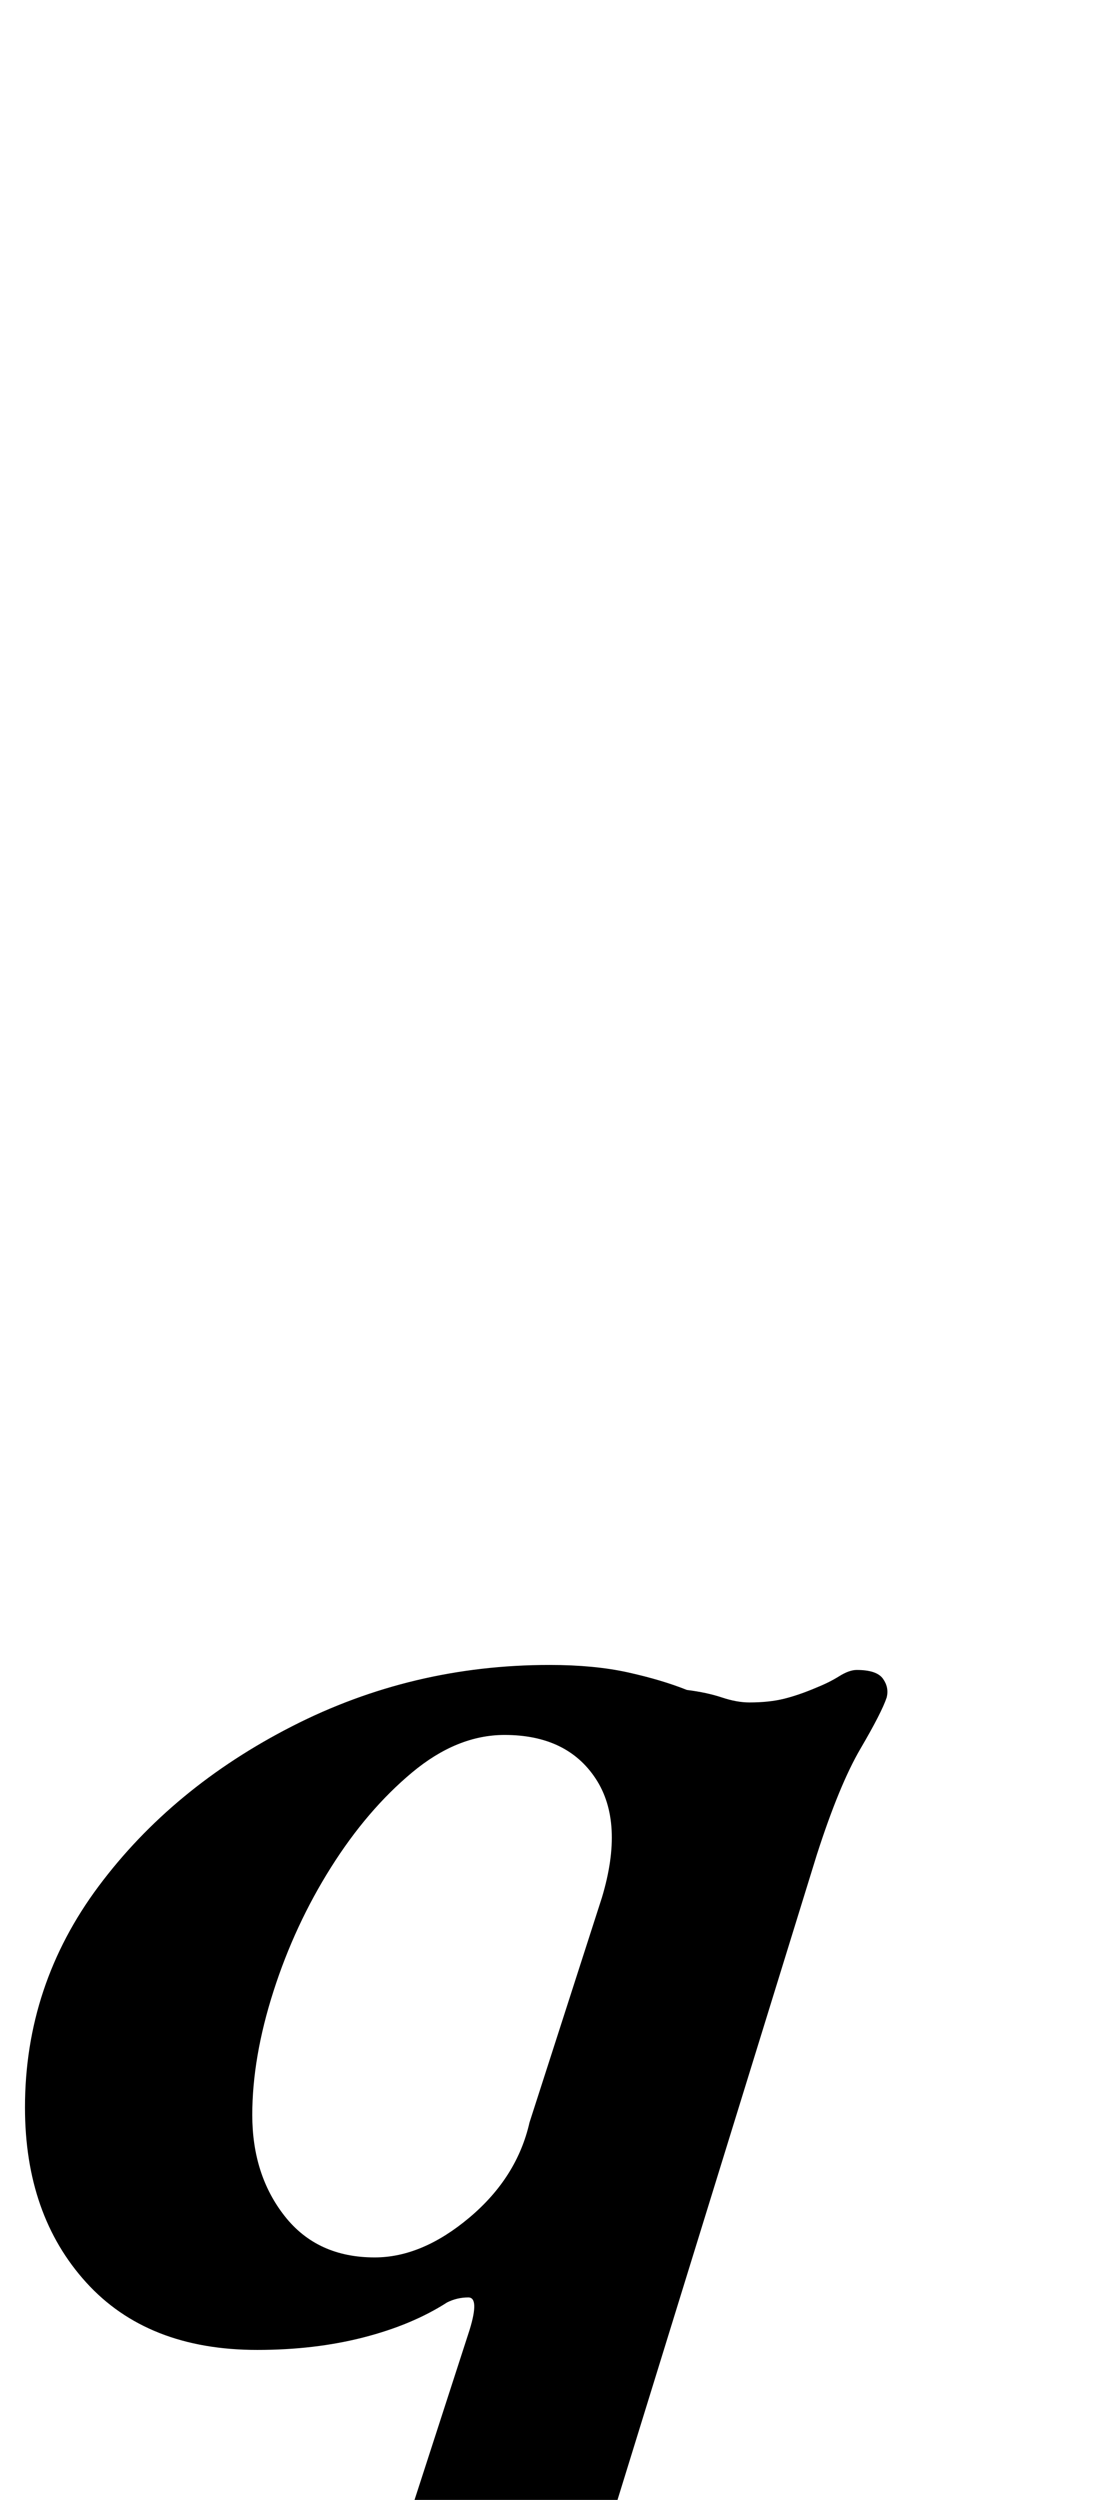 <?xml version="1.0" standalone="no"?>
<!DOCTYPE svg PUBLIC "-//W3C//DTD SVG 1.1//EN" "http://www.w3.org/Graphics/SVG/1.1/DTD/svg11.dtd" >
<svg xmlns="http://www.w3.org/2000/svg" xmlns:xlink="http://www.w3.org/1999/xlink" version="1.1" viewBox="-55 0 440 1000">
  <g transform="matrix(1 0 0 -1 0 800)">
   <path fill="currentColor"
d="M46 -294q-3 0 -6.5 3.5t-2.5 7.5q3 6 8 9t13 6q18 5 27.5 11t12.5 17l35 108q4 13 -0.5 13t-8.5 -2q-14 -9 -33.5 -14t-42.5 -5q-44 0 -68.5 27t-24.5 70q0 49 29.5 88.5t77.5 64t103 24.5q18 0 31.5 -3t23.5 -7q8 -1 14 -3t11 -2q8 0 14 1.5t13 4.5q5 2 9 4.5t7 2.5
q8 0 10.5 -3.5t1.5 -7.5q-2 -6 -10.5 -20.5t-17.5 -42.5l-94 -304q-2 -9 1.5 -14t15.5 -9q7 -1 10 -5t2 -9q-1 -4 -7.5 -7.5t-10.5 -3.5q-17 0 -34 1.5t-32 1.5q-18 0 -37.5 -1.5t-39.5 -1.5zM95 -103q19 0 38 16t24 38l29 90q9 30 -2.5 47.5t-36.5 17.5q-19 0 -37 -15
t-32.5 -38t-23 -49.5t-8.5 -49.5q0 -24 13 -40.5t36 -16.5z" />
  </g>

</svg>
